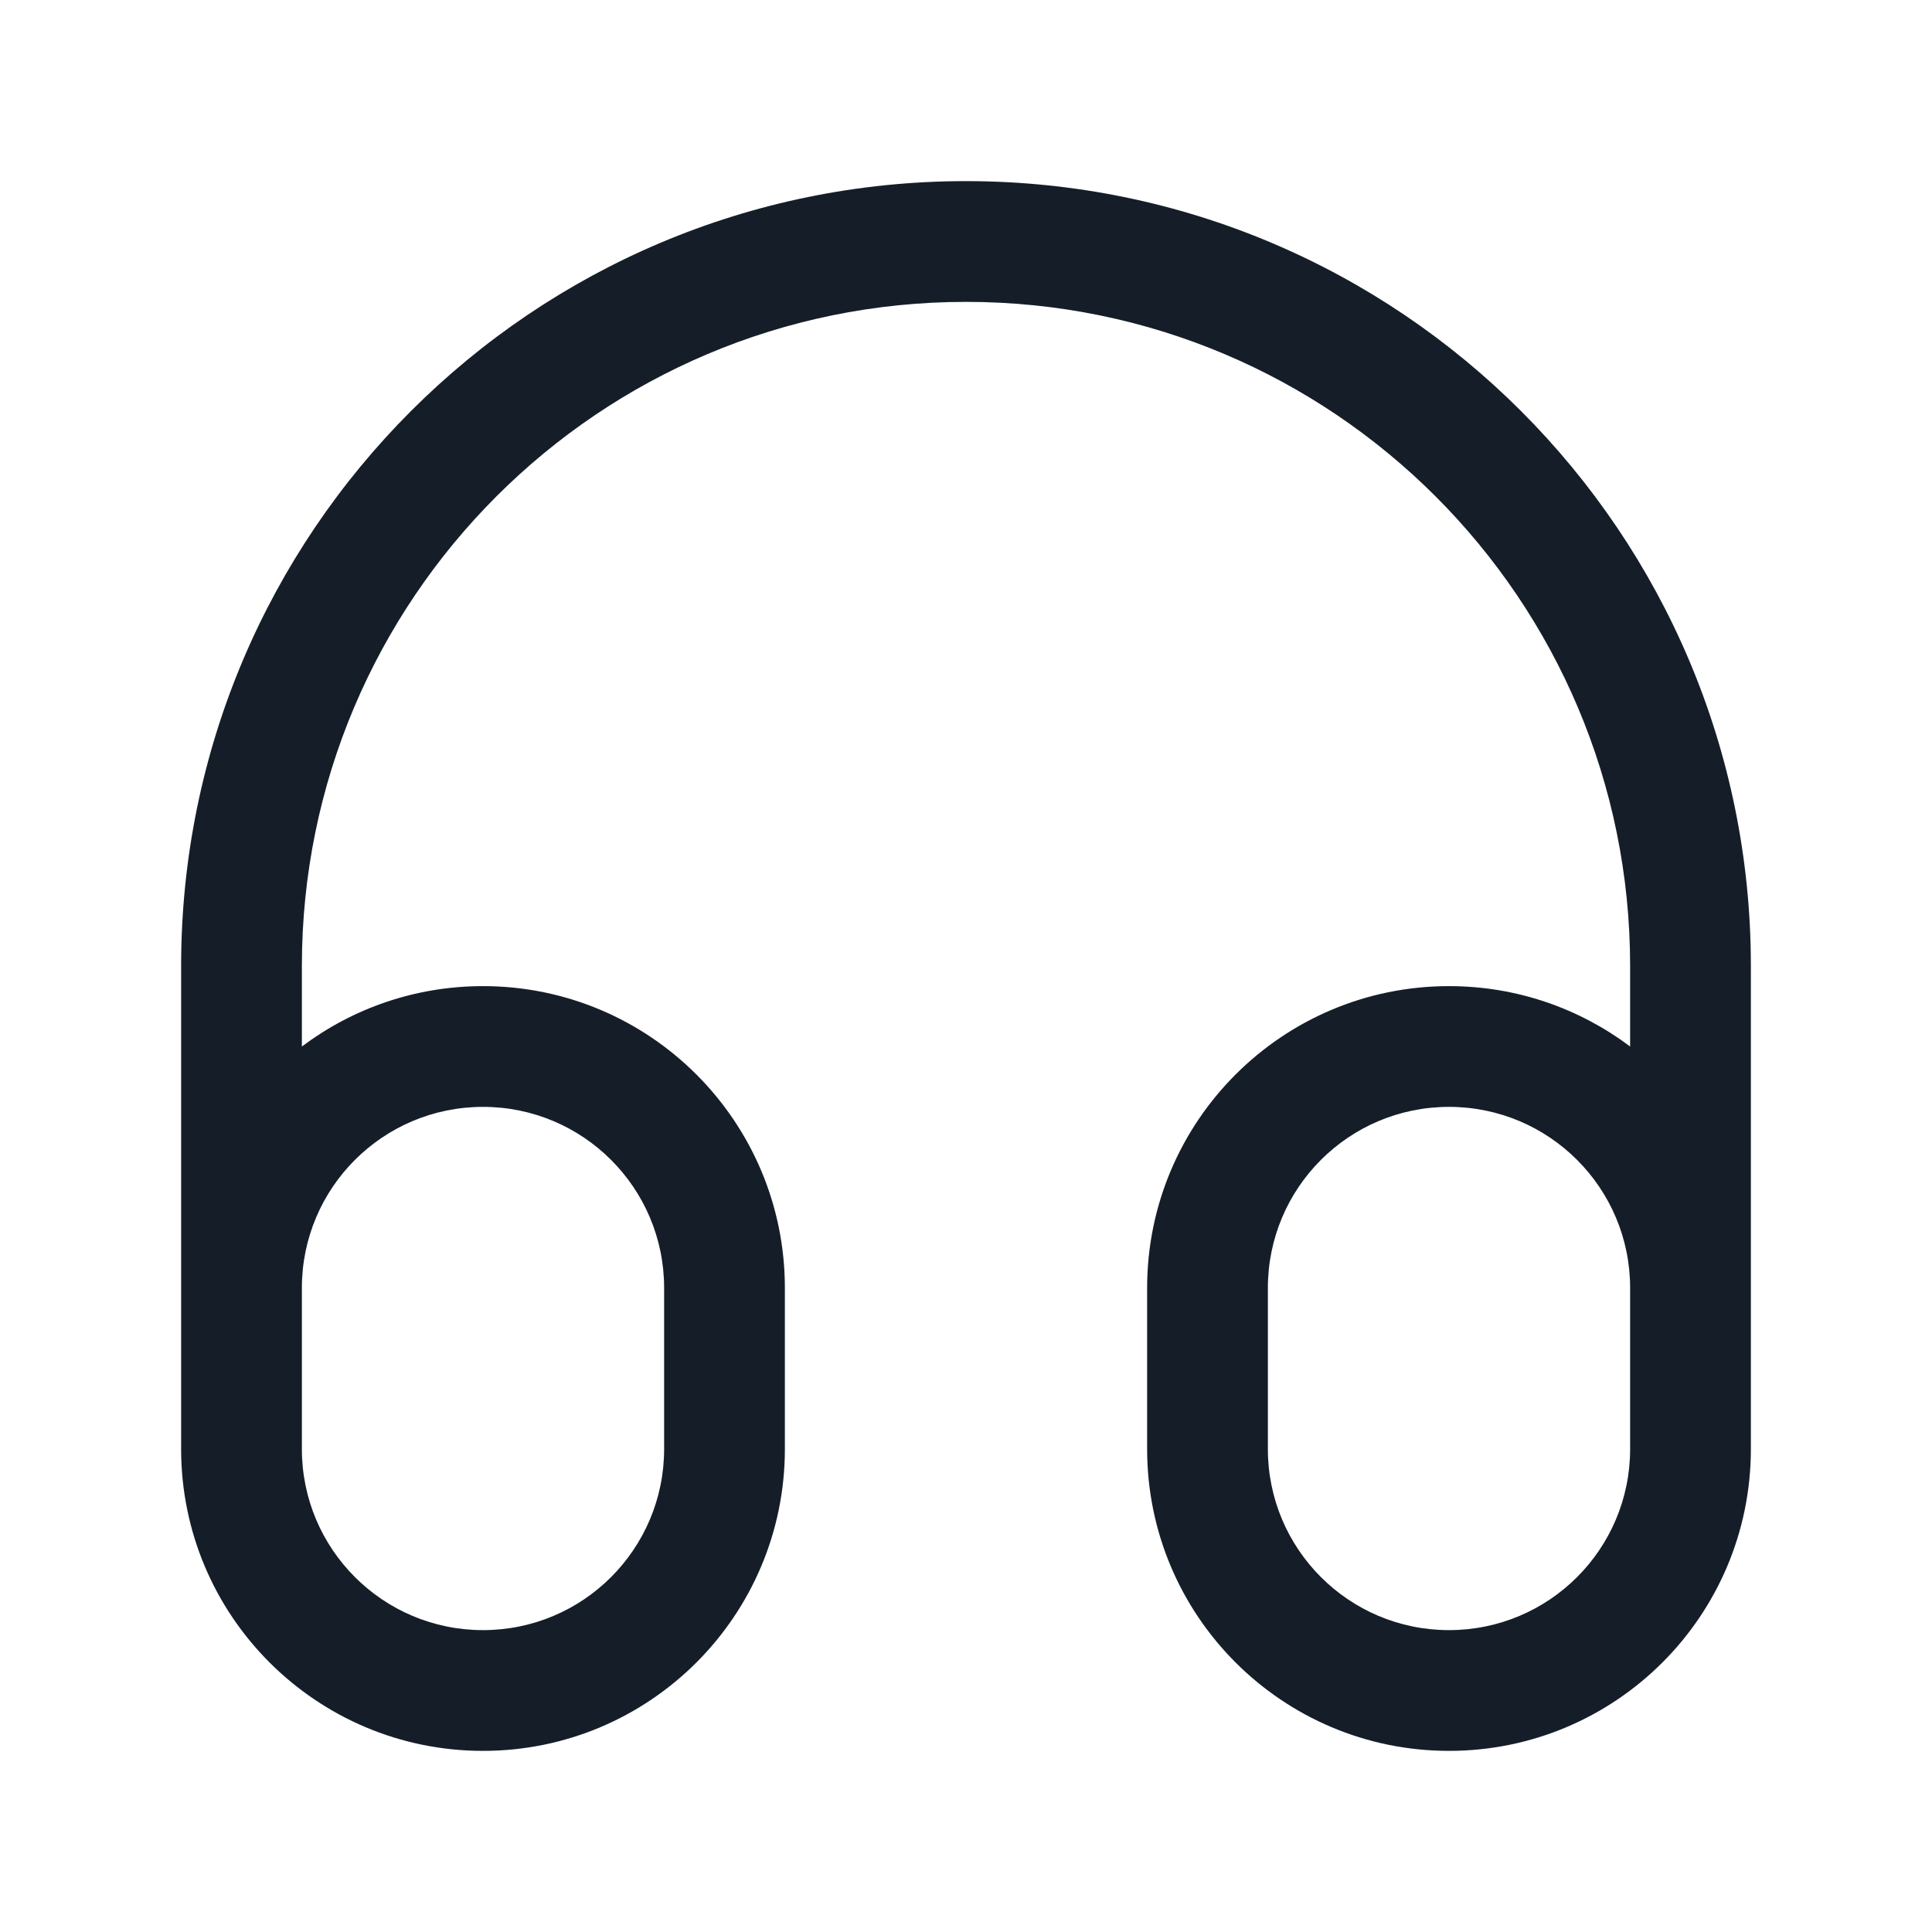 <svg xmlns="http://www.w3.org/2000/svg" viewBox="0 0 24 24">
  <defs/>
  <path fill="#151E28" d="M12,2.25 C17.385,2.25 21.75,6.615 21.75,12 L21.75,18 C21.75,20.071 20.071,21.75 18,21.75 C15.929,21.75 14.25,20.071 14.25,18 L14.25,16 C14.25,13.929 15.929,12.25 18,12.25 C18.844,12.25 19.623,12.529 20.25,13 L20.25,12 C20.25,7.444 16.556,3.75 12,3.75 C7.444,3.75 3.75,7.444 3.75,12 L3.75,13 C4.377,12.529 5.156,12.25 6,12.25 C8.071,12.25 9.75,13.929 9.75,16 L9.75,18 C9.75,20.071 8.071,21.75 6,21.75 C3.929,21.75 2.25,20.071 2.25,18 L2.25,12 C2.25,6.615 6.615,2.25 12,2.25 Z M3.75,16 L3.75,18 C3.75,19.243 4.757,20.25 6,20.25 C7.243,20.25 8.25,19.243 8.25,18 L8.25,16 C8.25,14.757 7.243,13.75 6,13.75 C4.757,13.75 3.75,14.757 3.75,16 Z M20.25,16 C20.25,14.757 19.243,13.75 18,13.75 C16.757,13.75 15.75,14.757 15.75,16 L15.75,18 C15.75,19.243 16.757,20.25 18,20.25 C19.243,20.25 20.25,19.243 20.25,18 Z"/>
</svg>


